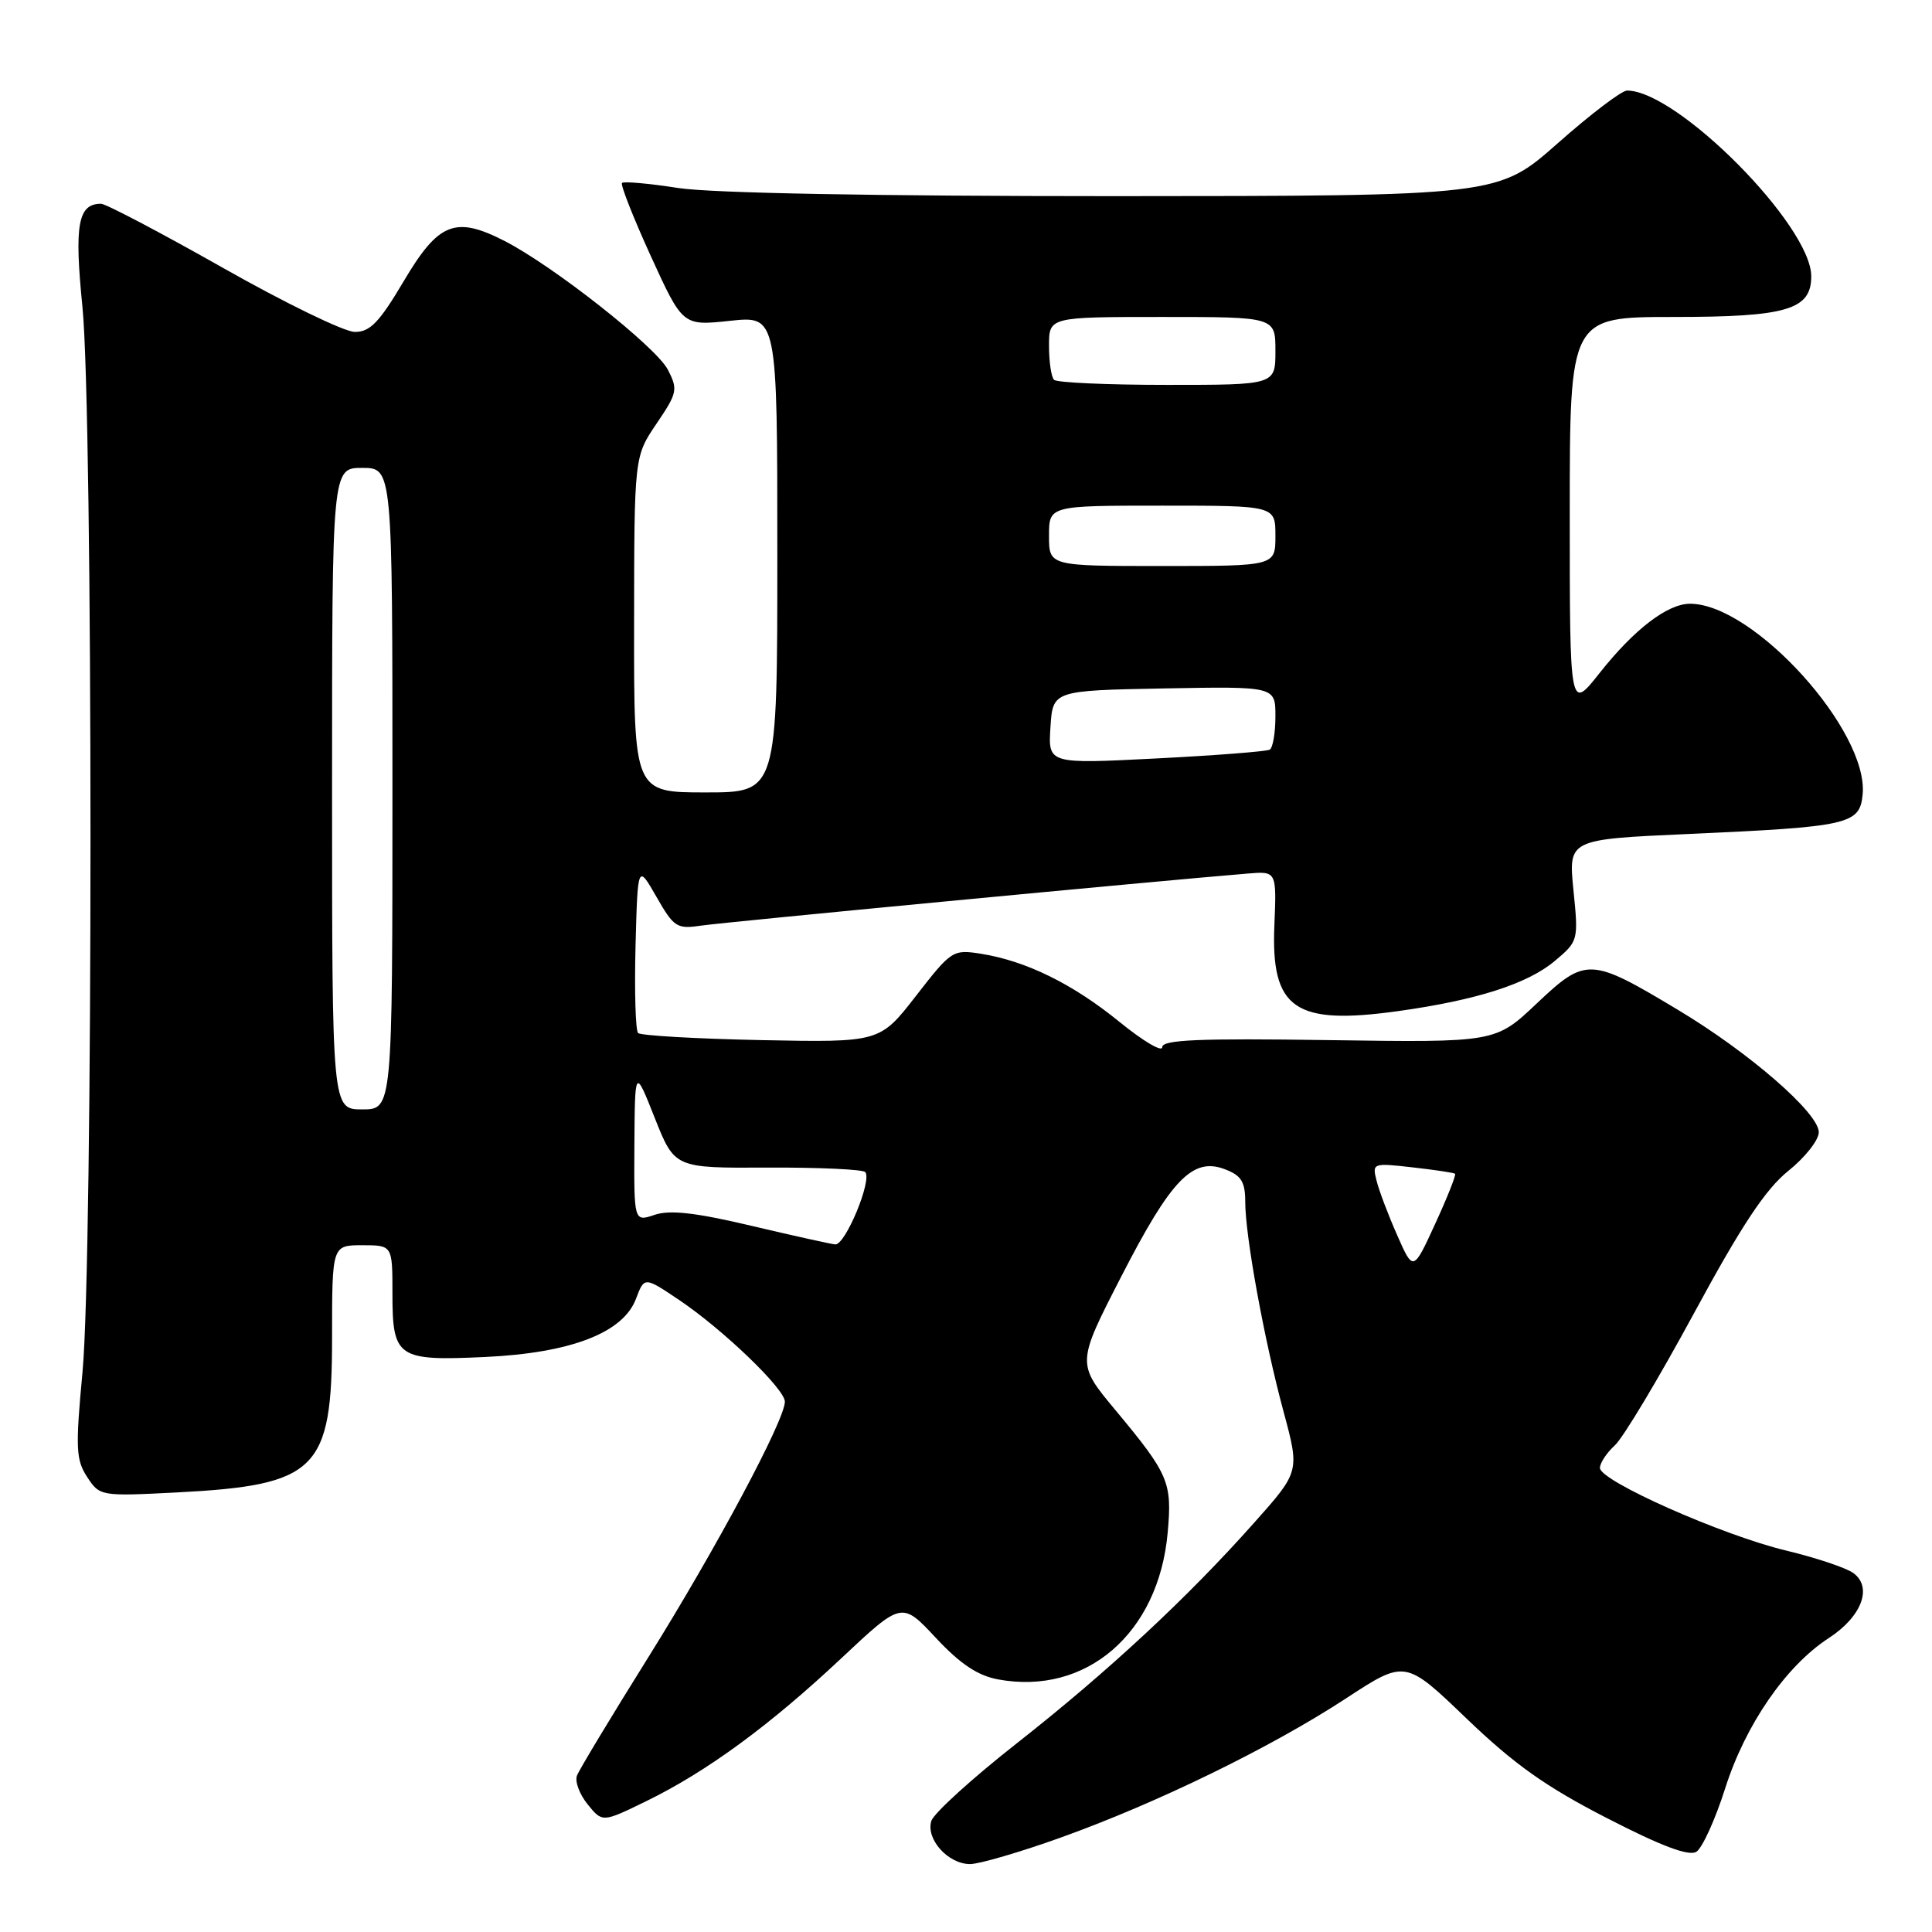 <?xml version="1.0" encoding="UTF-8" standalone="no"?>
<!DOCTYPE svg PUBLIC "-//W3C//DTD SVG 1.1//EN" "http://www.w3.org/Graphics/SVG/1.1/DTD/svg11.dtd" >
<svg xmlns="http://www.w3.org/2000/svg" xmlns:xlink="http://www.w3.org/1999/xlink" version="1.1" viewBox="0 0 256 256">
 <g >
 <path fill="currentColor"
d=" M 140.63 243.46 C 153.39 238.88 168.46 231.52 178.35 225.05 C 186.20 219.91 186.20 219.91 194.35 227.74 C 200.67 233.80 204.84 236.76 212.93 240.91 C 220.17 244.64 223.79 245.99 224.78 245.37 C 225.56 244.87 227.28 241.10 228.59 236.98 C 231.27 228.54 236.63 220.76 242.31 217.06 C 246.69 214.22 248.16 210.32 245.58 208.44 C 244.64 207.75 240.64 206.41 236.68 205.46 C 228.24 203.44 212.00 196.24 212.00 194.51 C 212.00 193.85 212.89 192.51 213.97 191.52 C 215.06 190.54 219.76 182.69 224.43 174.07 C 230.77 162.36 233.94 157.58 236.96 155.15 C 239.18 153.37 241.00 151.06 241.00 150.03 C 241.00 147.48 231.80 139.48 222.32 133.80 C 210.72 126.84 210.14 126.81 203.62 132.97 C 198.16 138.14 198.16 138.14 176.08 137.82 C 158.80 137.57 154.00 137.77 154.00 138.76 C 154.00 139.46 151.45 137.94 148.33 135.40 C 142.16 130.38 135.99 127.34 130.00 126.38 C 126.26 125.79 126.07 125.91 121.38 131.95 C 116.58 138.13 116.58 138.13 100.87 137.82 C 92.23 137.64 84.88 137.22 84.55 136.88 C 84.21 136.54 84.06 131.37 84.21 125.38 C 84.50 114.50 84.50 114.50 86.98 118.83 C 89.31 122.90 89.68 123.13 92.98 122.64 C 95.93 122.20 153.02 116.76 165.33 115.75 C 169.16 115.43 169.16 115.43 168.86 122.64 C 168.40 133.71 171.56 135.89 185.31 133.97 C 195.68 132.52 202.42 130.36 206.02 127.33 C 209.14 124.71 209.16 124.61 208.49 117.95 C 207.82 111.22 207.82 111.22 223.66 110.51 C 245.05 109.55 246.42 109.24 246.81 105.28 C 247.63 96.87 232.38 80.00 223.94 80.00 C 220.95 80.00 216.53 83.39 211.93 89.21 C 208.00 94.18 208.00 94.18 208.00 68.09 C 208.00 42.00 208.00 42.00 221.78 42.00 C 236.77 42.00 240.00 41.04 240.00 36.61 C 240.00 29.89 222.26 12.00 215.59 12.00 C 214.88 12.00 210.75 15.14 206.40 18.99 C 198.50 25.97 198.50 25.97 147.69 25.99 C 115.94 25.99 94.25 25.59 89.86 24.91 C 86.00 24.31 82.66 24.01 82.42 24.24 C 82.19 24.47 83.91 28.83 86.23 33.92 C 90.46 43.18 90.46 43.18 96.73 42.51 C 103.00 41.84 103.00 41.84 103.00 73.42 C 103.00 105.00 103.00 105.00 93.50 105.00 C 84.00 105.00 84.00 105.00 84.02 82.75 C 84.04 60.50 84.04 60.50 86.99 56.14 C 89.76 52.06 89.85 51.61 88.49 48.98 C 86.93 45.96 73.27 35.20 66.82 31.91 C 60.32 28.59 58.10 29.48 53.50 37.25 C 50.25 42.73 49.03 44.00 47.00 43.98 C 45.62 43.97 37.76 40.15 29.52 35.48 C 21.28 30.82 14.02 27.00 13.39 27.00 C 10.33 27.00 9.83 29.76 10.92 40.62 C 12.34 54.70 12.35 166.73 10.93 181.83 C 9.99 191.89 10.06 193.44 11.55 195.71 C 13.21 198.25 13.34 198.27 23.36 197.76 C 42.02 196.80 44.00 194.84 44.00 177.28 C 44.00 165.00 44.00 165.00 48.00 165.00 C 52.00 165.00 52.00 165.00 52.00 171.38 C 52.00 179.91 52.64 180.35 64.25 179.81 C 75.63 179.28 82.57 176.61 84.27 172.10 C 85.38 169.16 85.38 169.16 89.94 172.22 C 95.78 176.14 104.00 184.04 104.00 185.73 C 104.00 188.16 94.86 205.26 85.89 219.62 C 80.99 227.46 76.74 234.51 76.45 235.28 C 76.15 236.04 76.79 237.76 77.87 239.09 C 79.82 241.50 79.82 241.50 85.66 238.65 C 93.65 234.75 102.00 228.63 111.50 219.71 C 119.50 212.20 119.50 212.20 124.00 217.02 C 127.23 220.48 129.55 222.03 132.25 222.53 C 143.93 224.69 153.52 216.42 154.72 203.12 C 155.33 196.41 154.89 195.37 147.81 186.86 C 142.65 180.67 142.65 180.67 148.58 169.13 C 155.18 156.27 158.04 153.30 162.30 154.93 C 164.47 155.75 165.00 156.59 165.00 159.23 C 165.00 163.80 167.51 177.54 170.07 187.02 C 172.22 194.99 172.22 194.99 166.21 201.74 C 157.34 211.72 146.85 221.47 134.75 230.98 C 128.84 235.62 123.73 240.26 123.41 241.28 C 122.65 243.68 125.62 247.00 128.54 247.00 C 129.76 247.00 135.20 245.41 140.63 243.46 Z  M 185.13 163.66 C 183.95 160.99 182.72 157.75 182.40 156.44 C 181.81 154.12 181.90 154.08 187.15 154.68 C 190.09 155.01 192.64 155.39 192.80 155.53 C 192.97 155.66 191.79 158.64 190.18 162.14 C 187.26 168.50 187.26 168.50 185.13 163.66 Z  M 99.50 162.41 C 92.17 160.68 88.76 160.29 86.75 160.97 C 84.00 161.90 84.00 161.90 84.06 151.70 C 84.13 141.50 84.13 141.50 86.76 148.14 C 89.40 154.78 89.40 154.78 101.69 154.71 C 108.45 154.68 114.28 154.95 114.64 155.30 C 115.62 156.29 112.01 165.02 110.67 164.89 C 110.03 164.83 105.00 163.71 99.50 162.41 Z  M 44.00 104.50 C 44.00 62.00 44.00 62.00 48.00 62.00 C 52.00 62.00 52.00 62.00 52.00 104.50 C 52.00 147.00 52.00 147.00 48.00 147.00 C 44.00 147.00 44.00 147.00 44.00 104.50 Z  M 139.19 96.37 C 139.50 91.50 139.50 91.50 154.25 91.22 C 169.00 90.95 169.00 90.95 169.00 94.91 C 169.00 97.10 168.66 99.08 168.25 99.33 C 167.84 99.57 161.06 100.10 153.19 100.50 C 138.88 101.23 138.88 101.23 139.19 96.37 Z  M 139.00 71.00 C 139.00 67.00 139.00 67.00 154.00 67.00 C 169.00 67.00 169.00 67.00 169.00 71.00 C 169.00 75.00 169.00 75.00 154.00 75.00 C 139.00 75.00 139.00 75.00 139.00 71.00 Z  M 139.67 50.33 C 139.30 49.97 139.00 47.94 139.00 45.83 C 139.00 42.00 139.00 42.00 154.00 42.00 C 169.00 42.00 169.00 42.00 169.00 46.50 C 169.00 51.00 169.00 51.00 154.67 51.00 C 146.78 51.00 140.03 50.70 139.67 50.33 Z "/>
</g>
</svg>